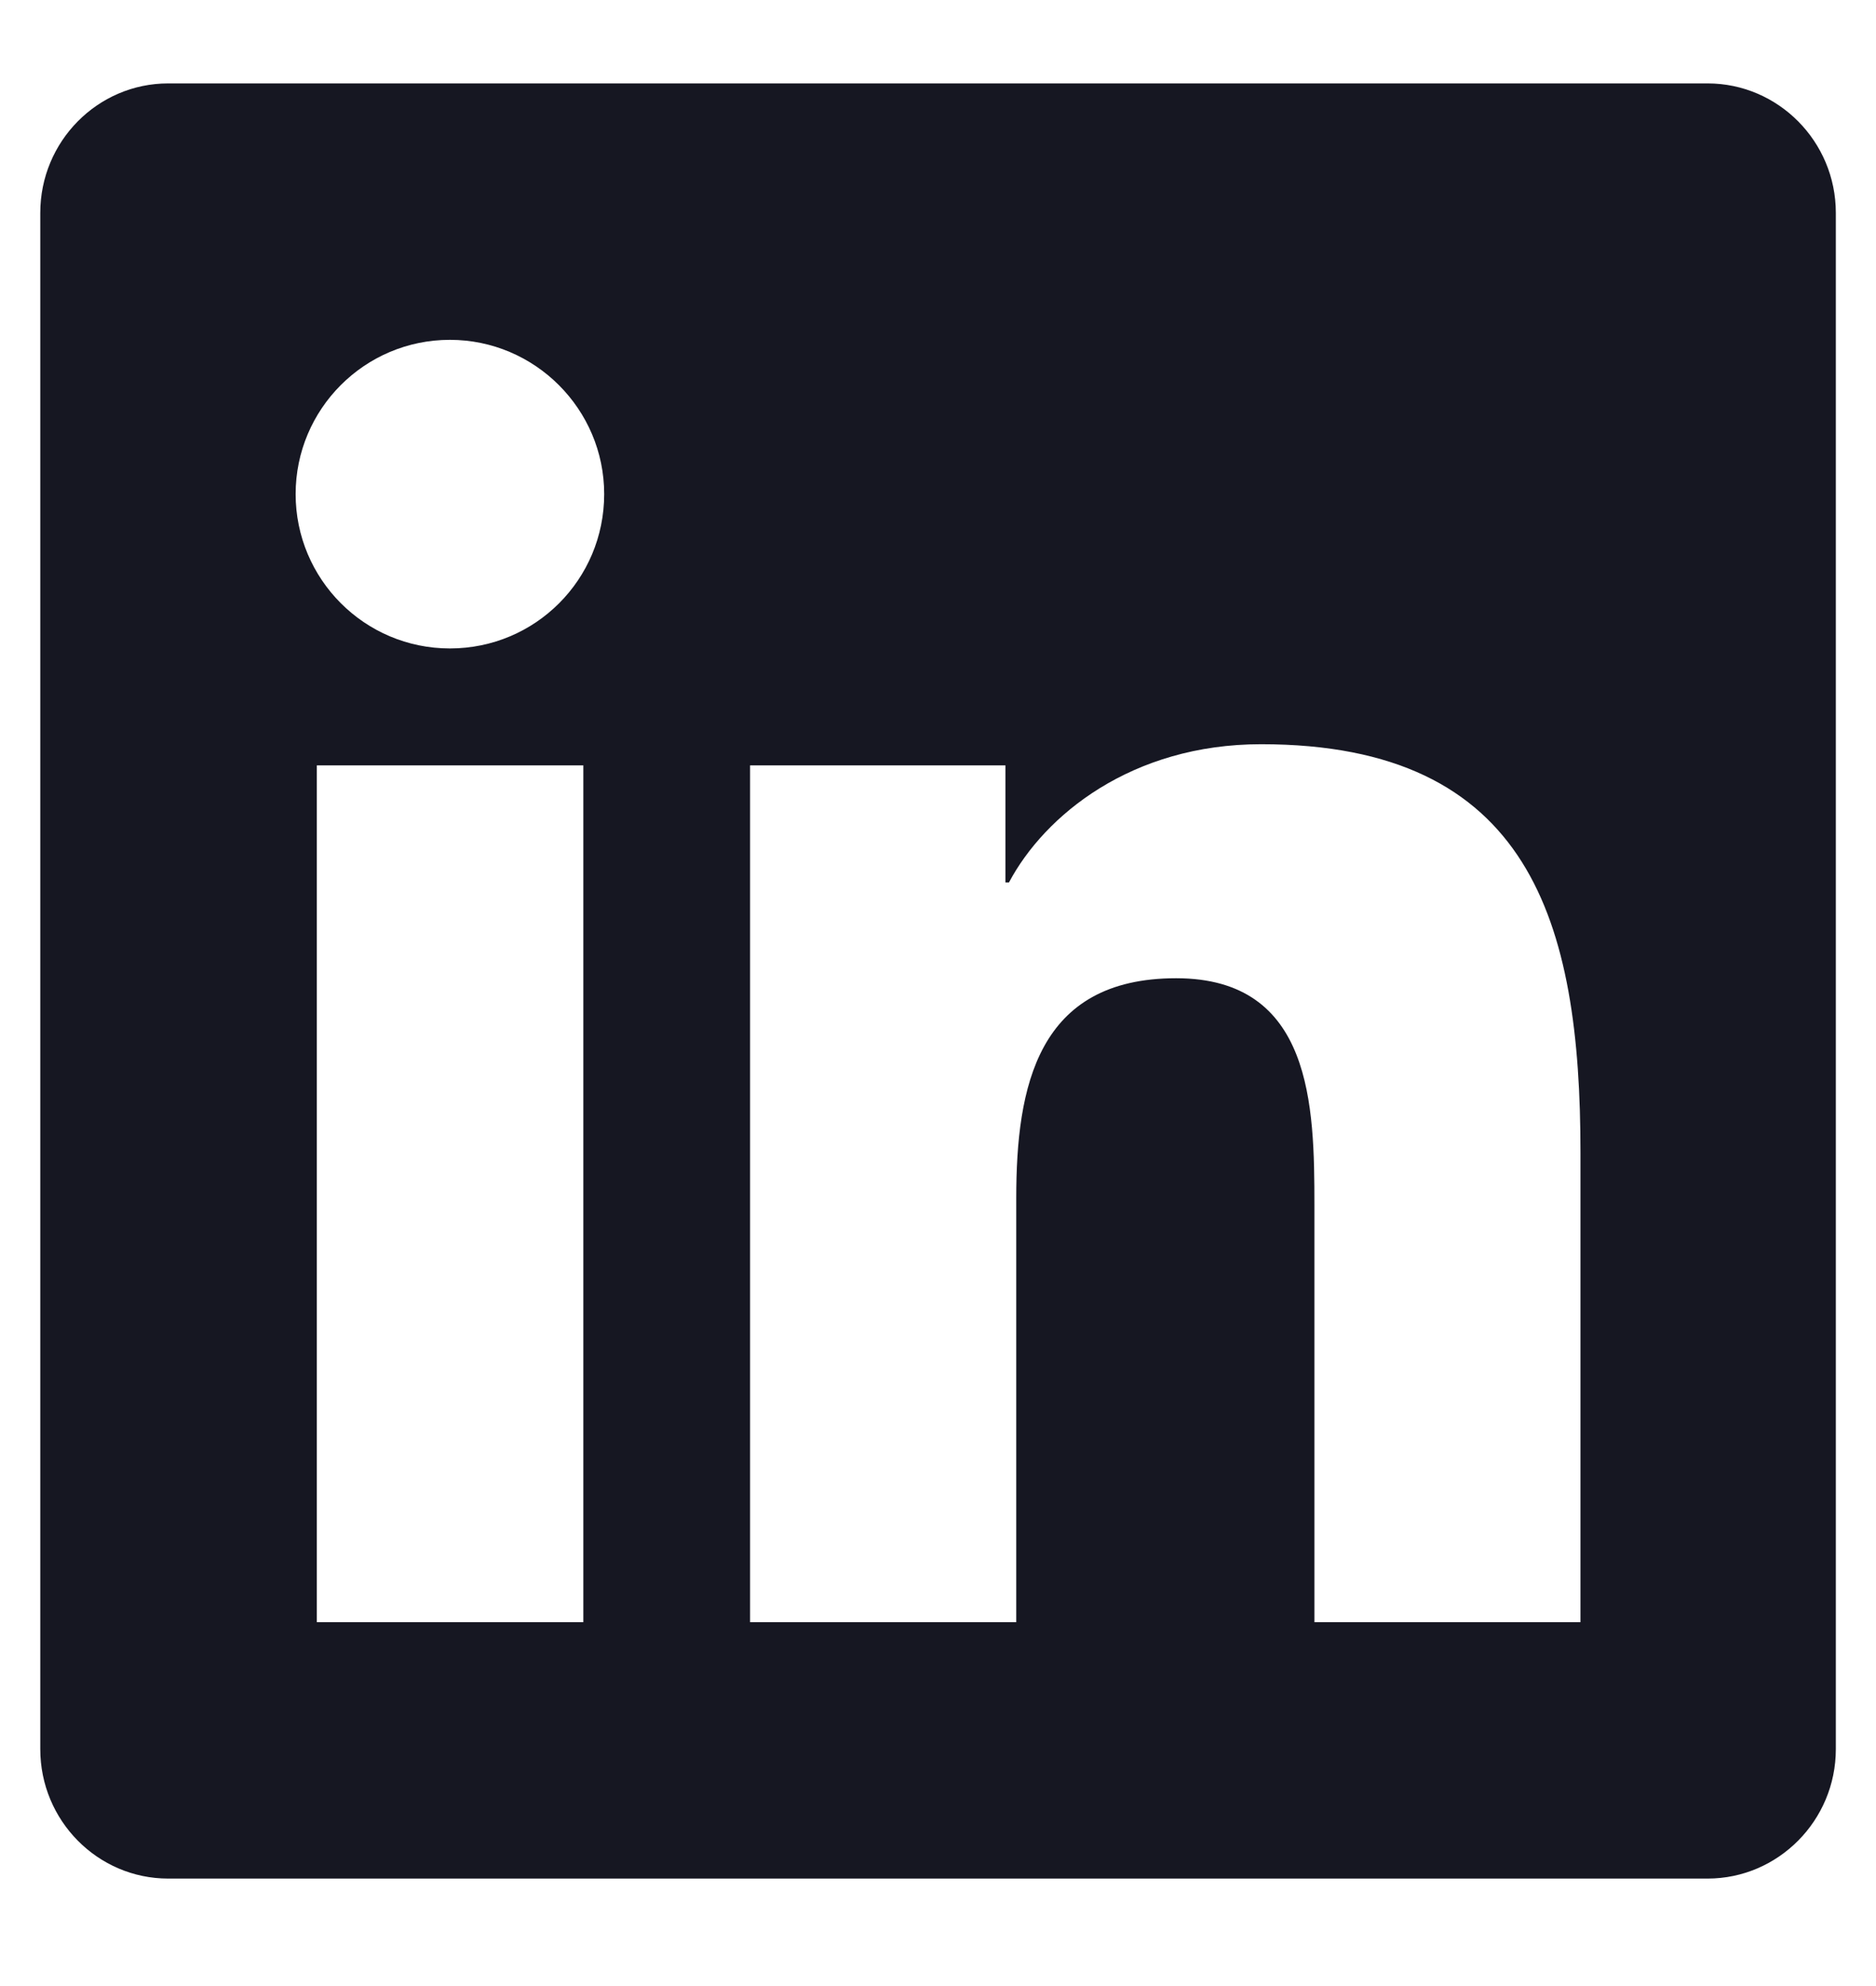 <svg width="17" height="18" viewBox="0 0 17 18" fill="none" xmlns="http://www.w3.org/2000/svg">
<path d="M15.474 0.756H1.524C0.885 0.756 0.365 1.282 0.365 1.929V15.853C0.365 16.5 0.885 17.026 1.524 17.026H15.474C16.113 17.026 16.636 16.5 16.636 15.853V1.929C16.636 1.282 16.113 0.756 15.474 0.756ZM5.283 14.702H2.871V6.937H5.286V14.702H5.283ZM4.077 5.877C3.303 5.877 2.679 5.248 2.679 4.478C2.679 3.709 3.303 3.08 4.077 3.08C4.847 3.08 5.475 3.709 5.475 4.478C5.475 5.252 4.851 5.877 4.077 5.877ZM14.322 14.702H11.911V10.925C11.911 10.024 11.893 8.866 10.658 8.866C9.401 8.866 9.209 9.846 9.209 10.86V14.702H6.797V6.937H9.111V7.998H9.143C9.467 7.388 10.255 6.745 11.428 6.745C13.868 6.745 14.322 8.354 14.322 10.445V14.702Z" fill="#161722"/>
</svg>
